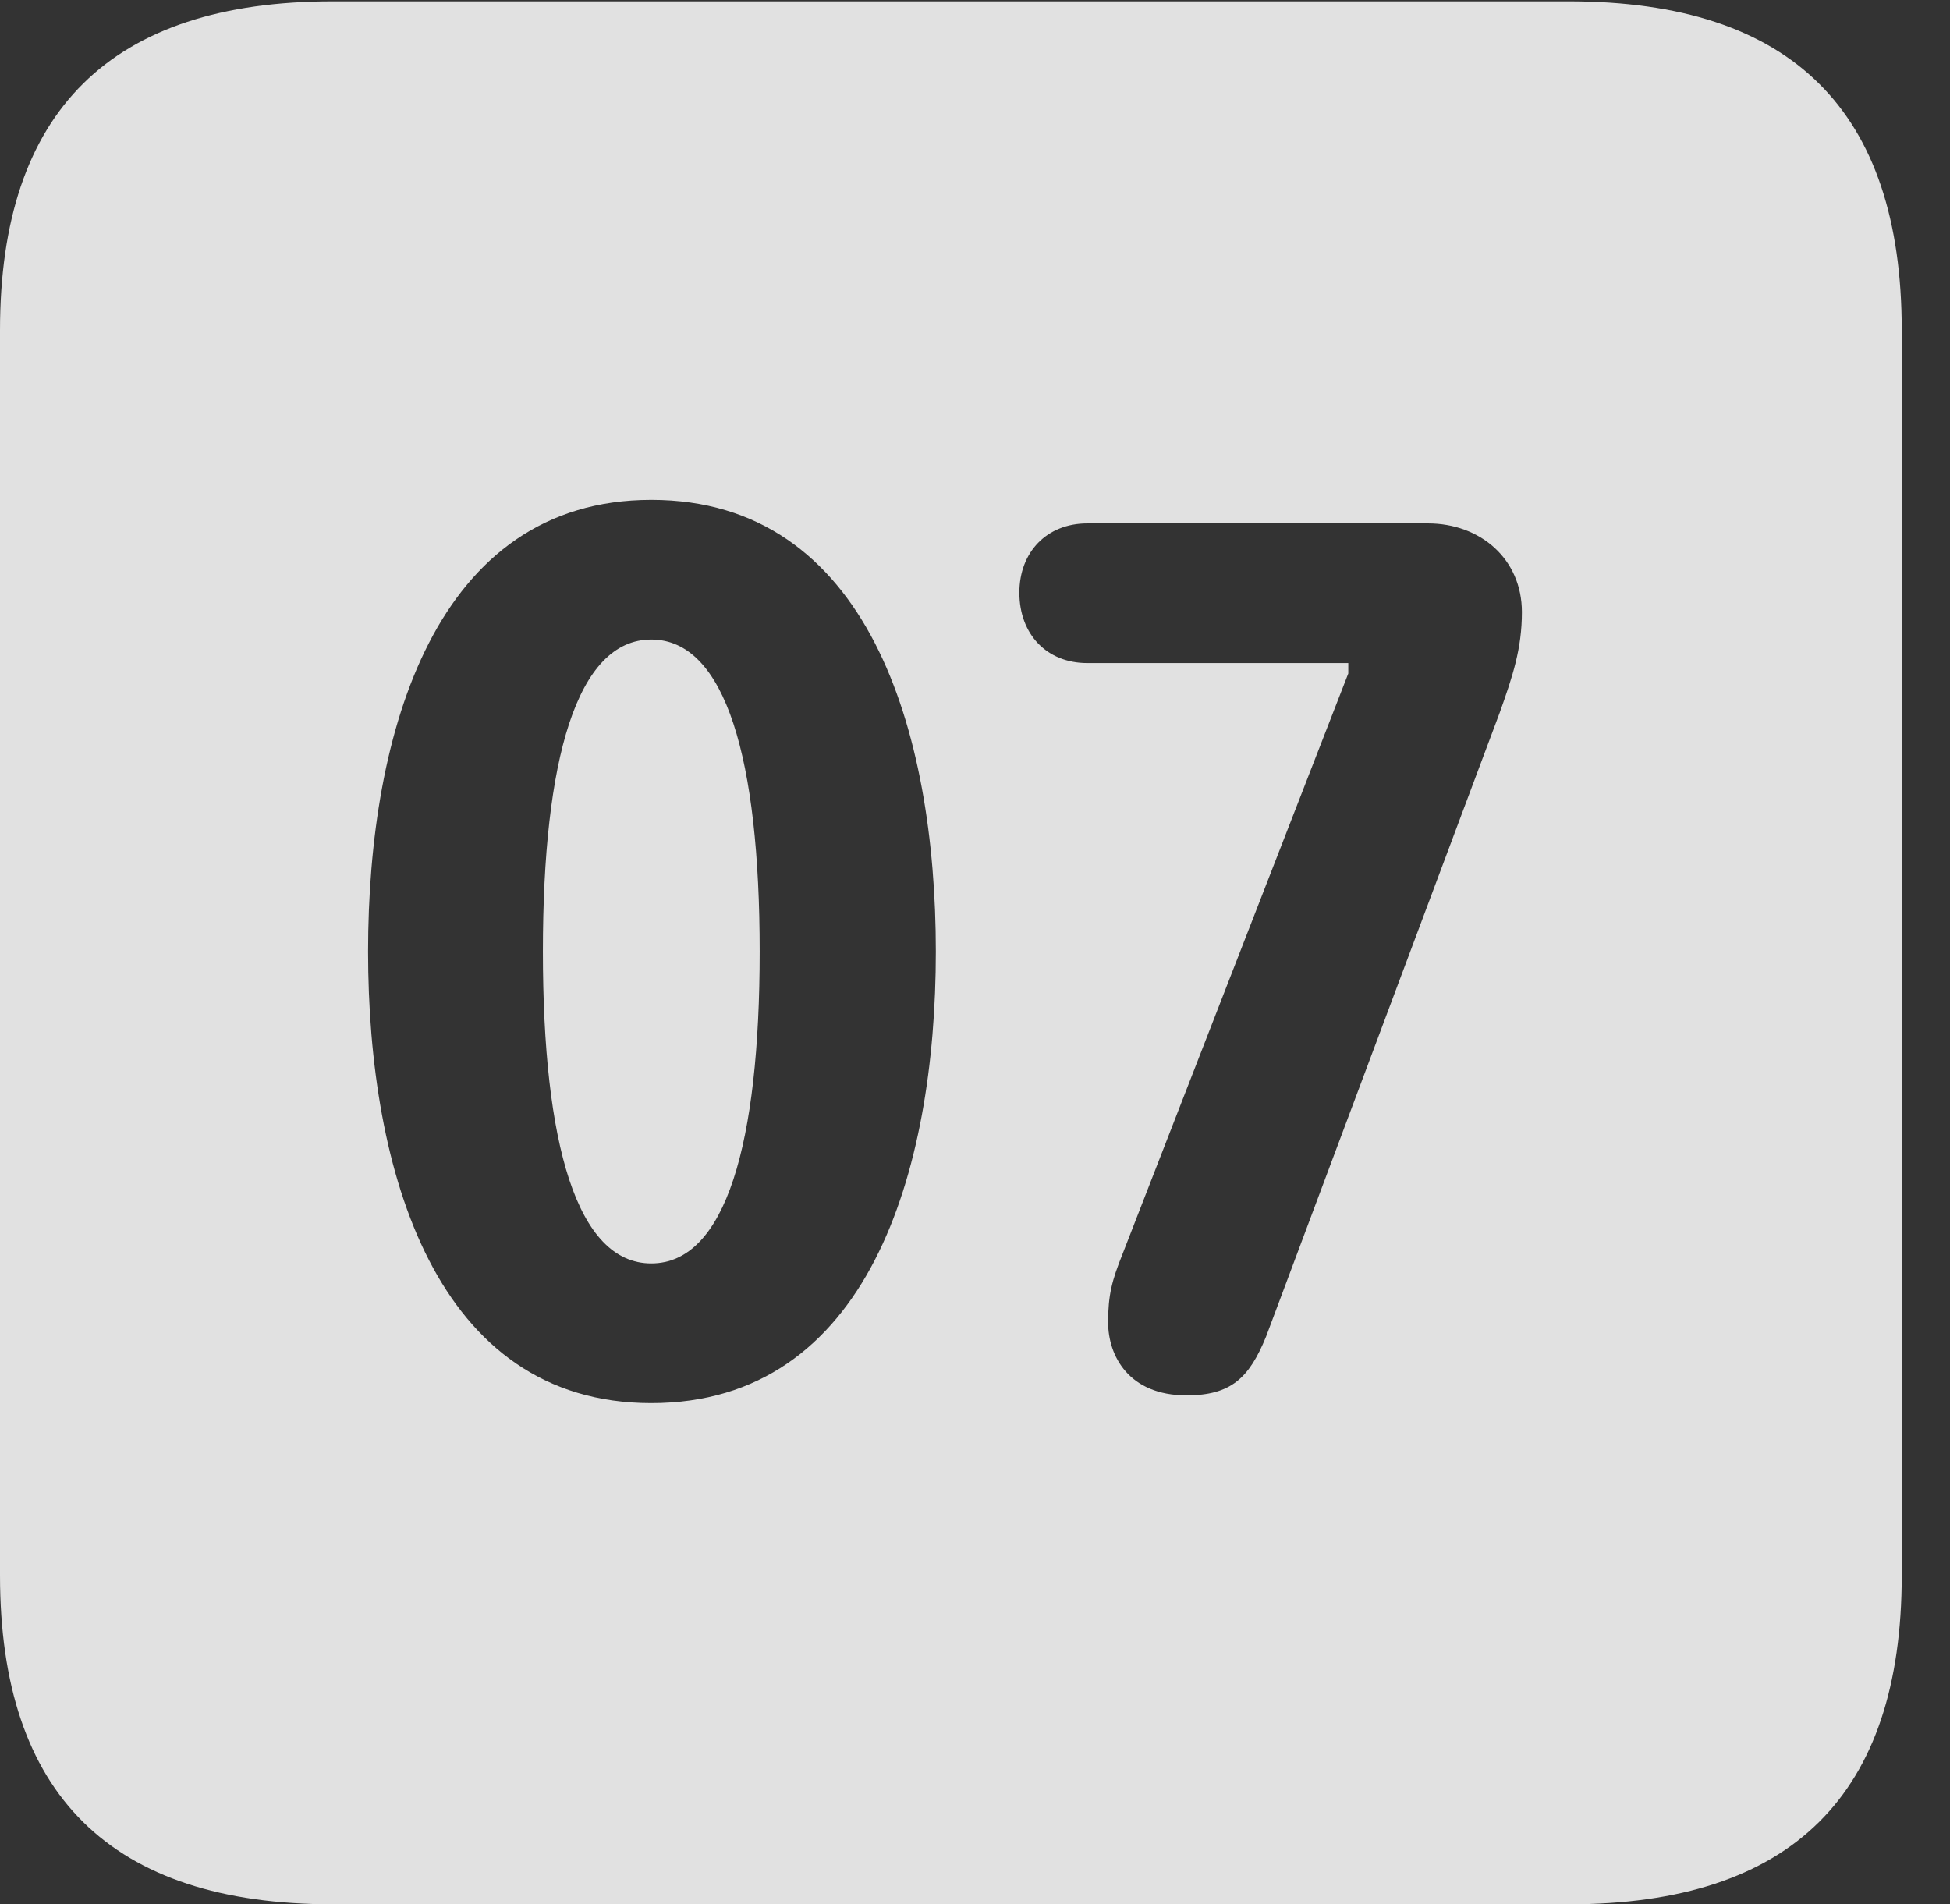 <?xml version="1.0" encoding="UTF-8"?>
<!--Generator: Apple Native CoreSVG 341-->
<!DOCTYPE svg
PUBLIC "-//W3C//DTD SVG 1.1//EN"
       "http://www.w3.org/Graphics/SVG/1.1/DTD/svg11.dtd">
<svg version="1.1" xmlns="http://www.w3.org/2000/svg" xmlns:xlink="http://www.w3.org/1999/xlink" viewBox="0 0 14.59 14.248">
 <rect x="0" y="0" width="14.59" height="14.248" fill="#333333" stroke="none"/>
 <g>
  <rect height="14.248" opacity="0" width="14.59" x="0" y="0"/>
  <path d="M14.229 2.471L14.229 11.787C14.229 13.428 13.408 14.248 11.738 14.248L2.49 14.248C0.83 14.248 0 13.428 0 11.787L0 2.471C0 0.83 0.83 0.01 2.49 0.01L11.738 0.01C13.408 0.01 14.229 0.83 14.229 2.471ZM2.754 7.119C2.754 8.77 3.262 10.498 4.873 10.498C6.494 10.498 7.002 8.77 7.002 7.119C7.002 5.469 6.494 3.74 4.873 3.74C3.262 3.74 2.754 5.469 2.754 7.119ZM8.135 3.916C7.832 3.916 7.627 4.131 7.627 4.434C7.627 4.746 7.832 4.961 8.135 4.961L10.088 4.961L10.088 5.039L8.398 9.385C8.32 9.58 8.291 9.688 8.291 9.893C8.291 10.146 8.447 10.44 8.877 10.44C9.209 10.44 9.346 10.312 9.473 10L11.221 5.332C11.318 5.059 11.387 4.854 11.387 4.58C11.387 4.18 11.074 3.916 10.684 3.916ZM5.684 7.119C5.684 8.555 5.43 9.453 4.873 9.453C4.316 9.453 4.062 8.555 4.062 7.119C4.062 5.684 4.316 4.785 4.873 4.785C5.43 4.785 5.684 5.684 5.684 7.119Z" fill="white" fill-opacity="0.85"/>
 </g>
</svg>
